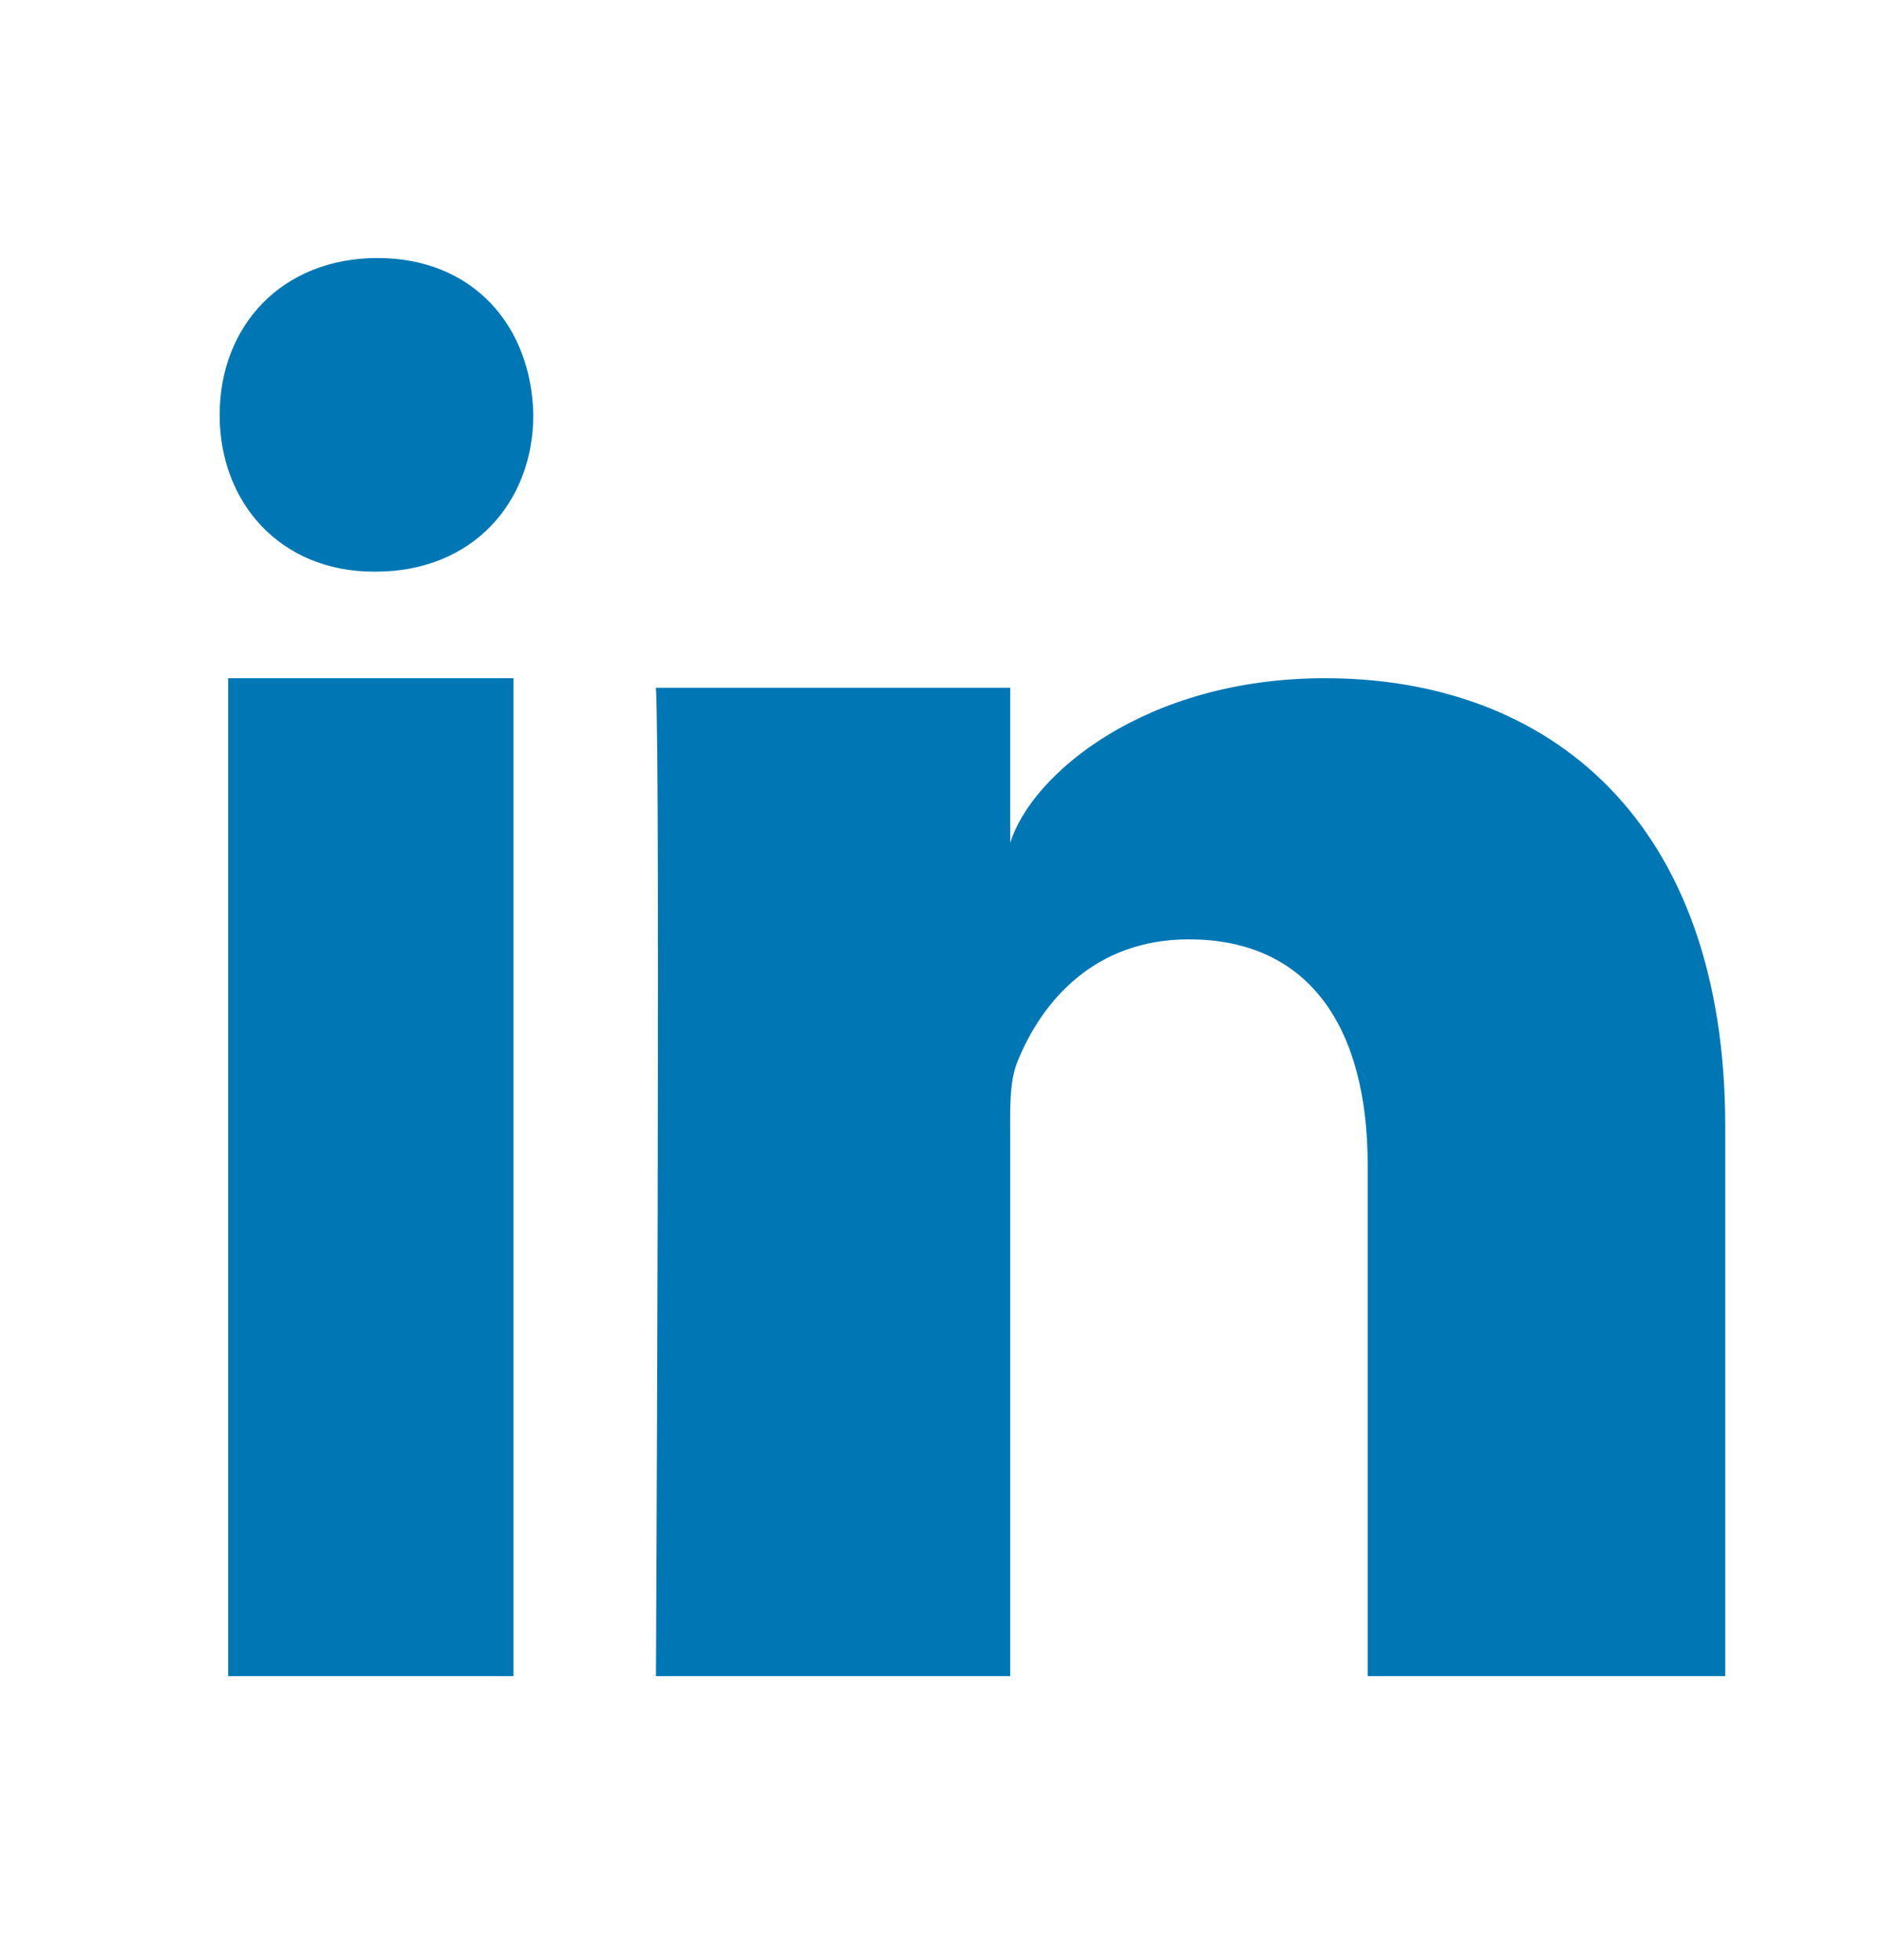 <svg width="24" height="25" viewBox="0 0 24 25" fill="none" xmlns="http://www.w3.org/2000/svg">
<path fill-rule="evenodd" clip-rule="evenodd" d="M22.001 21.378H17.441V14.854C17.441 13.147 16.727 11.981 15.159 11.981C13.959 11.981 13.291 12.768 12.981 13.526C12.864 13.798 12.883 14.177 12.883 14.556V21.378H8.365C8.365 21.378 8.423 9.822 8.365 8.772H12.883V10.75C13.15 9.885 14.593 8.65 16.897 8.65C19.755 8.65 22.001 10.464 22.001 14.368V21.378ZM2.91 8.65H6.547V21.378H2.91V8.65Z" fill="#0077B5"/>
<path d="M4.767 7.291H4.791C6.029 7.291 6.801 6.406 6.801 5.289C6.777 4.152 6.029 3.291 4.814 3.291C3.597 3.291 2.801 4.154 2.801 5.293C2.801 6.41 3.574 7.291 4.767 7.291Z" fill="#0077B5"/>
</svg>
